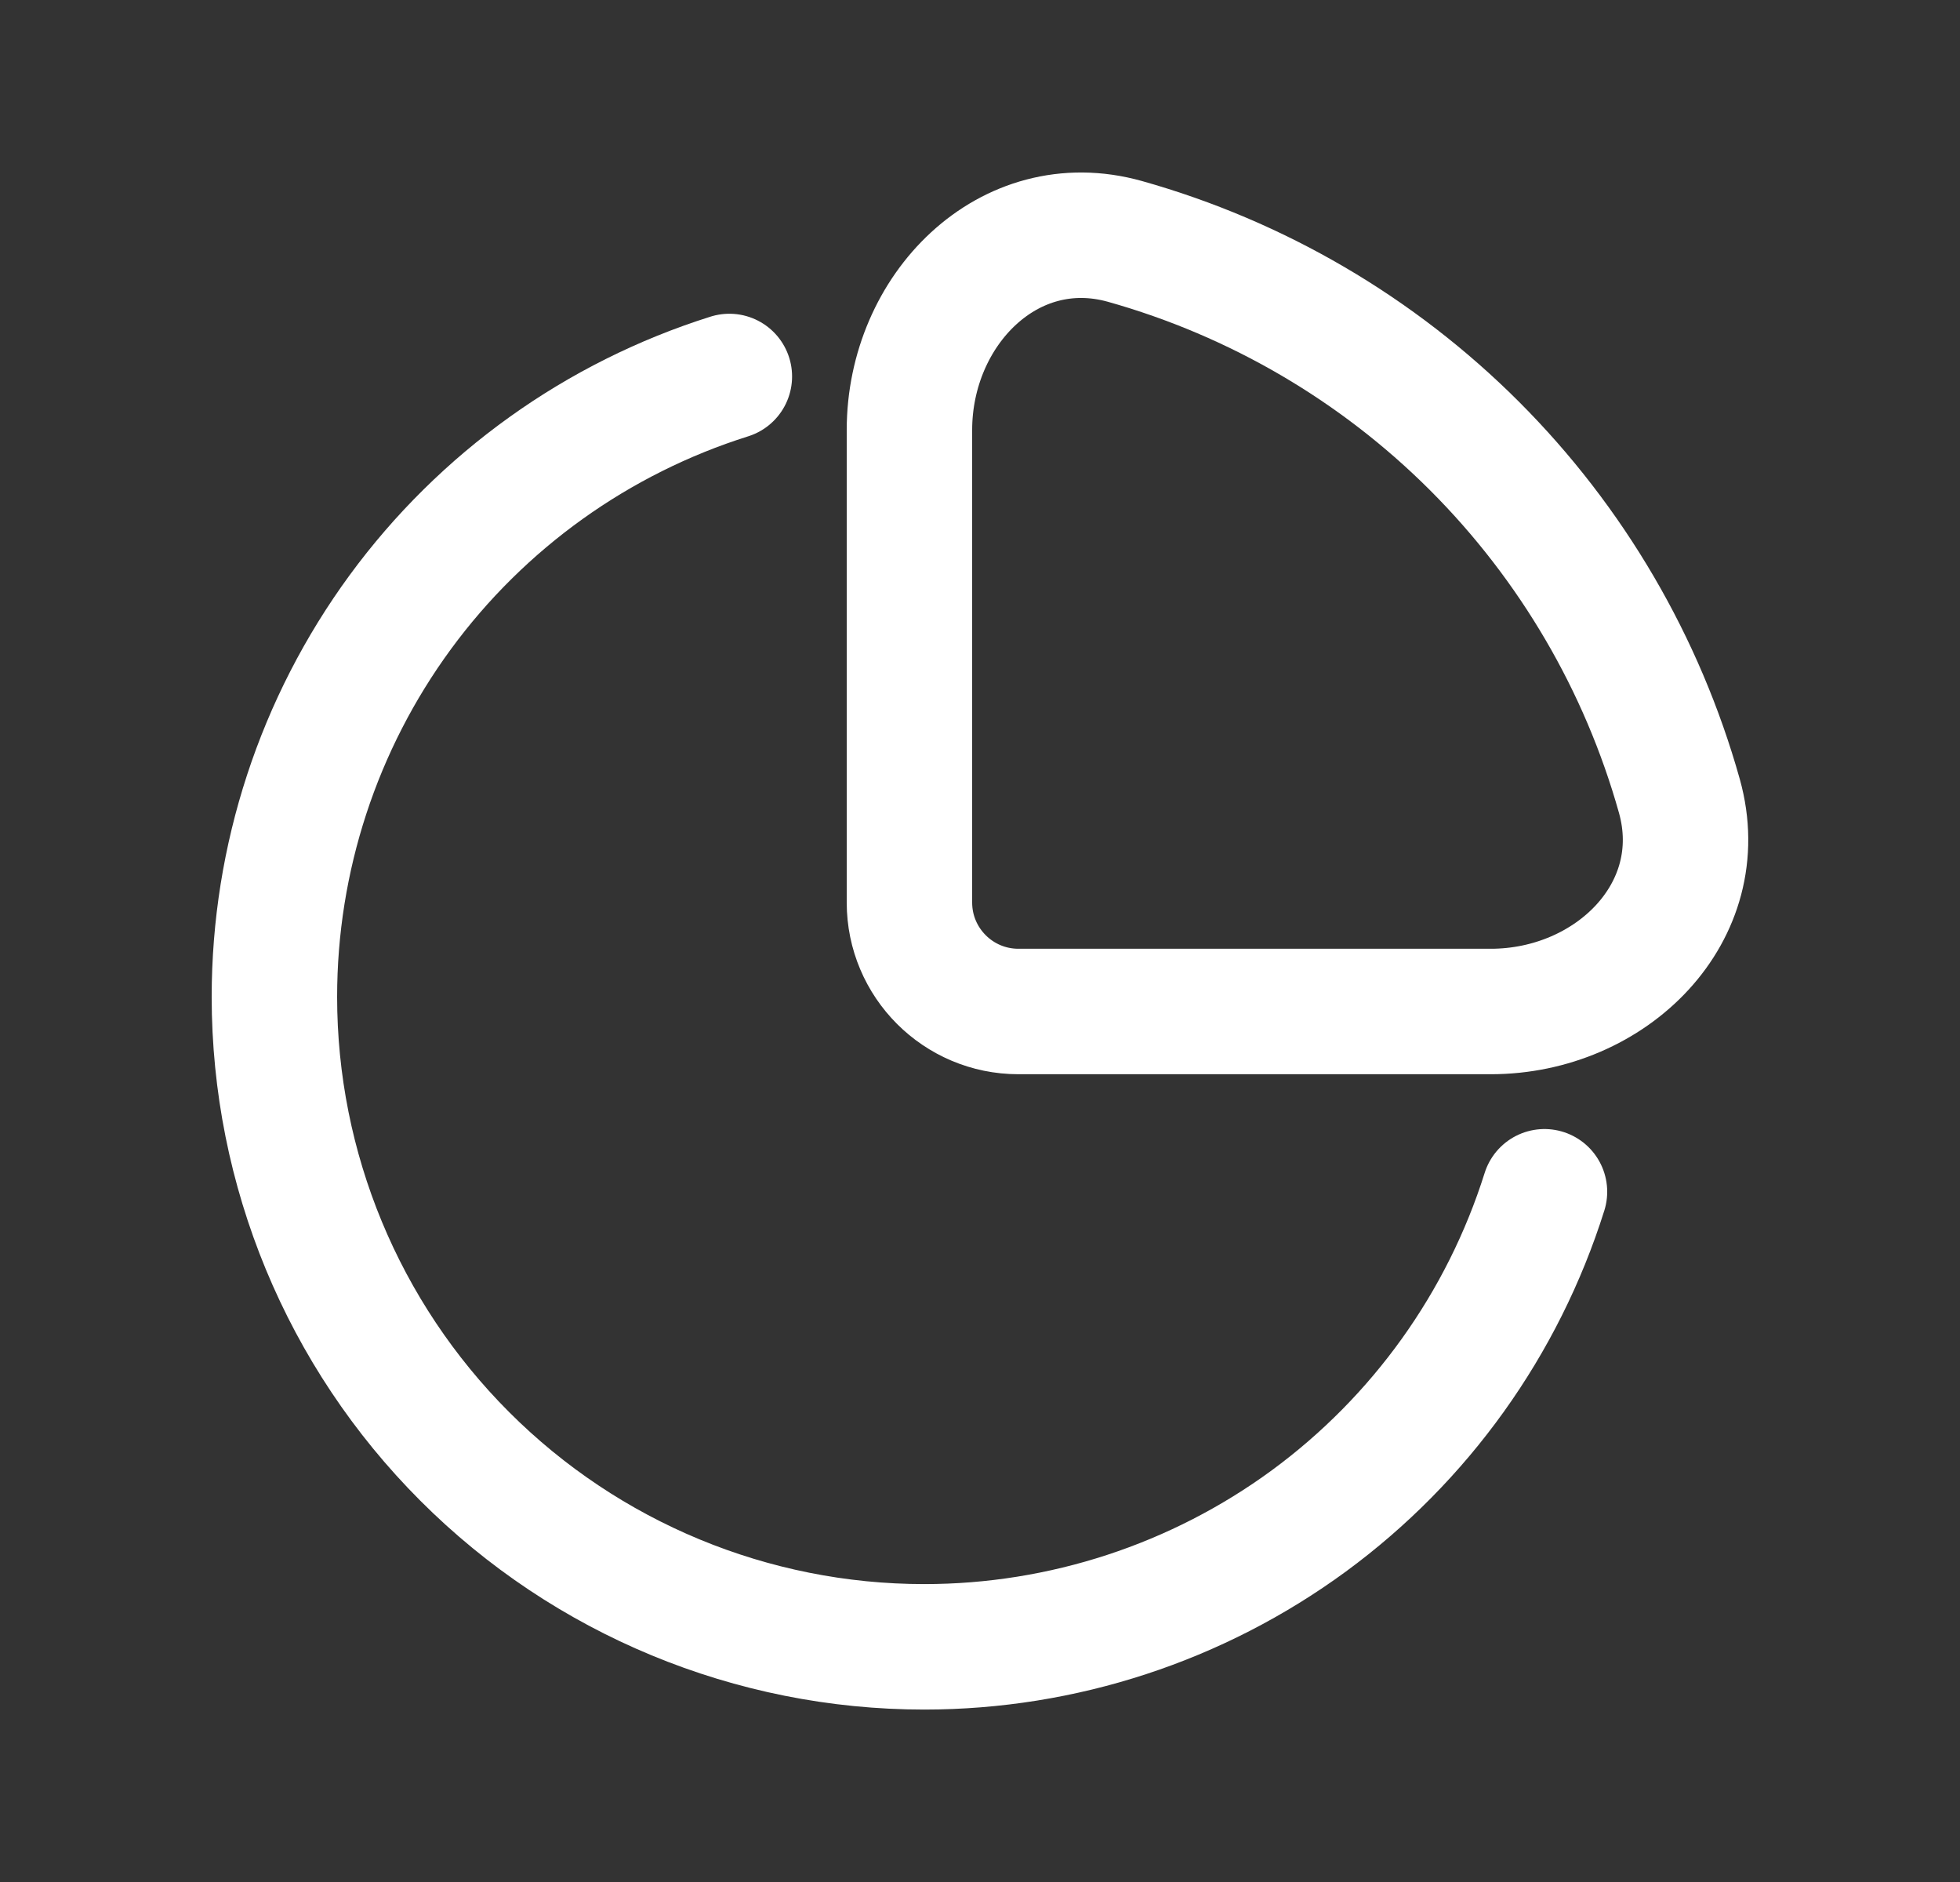 <svg width="25" height="24" viewBox="0 0 25 24" fill="none" xmlns="http://www.w3.org/2000/svg">
<rect x="0" y="0" width="25" height="24" fill="#333333" stroke="none"/>
<g id="icon24">
<g id="Group">
<path id="Vector" d="M19.7 15.198C19.17 16.881 18.117 18.351 16.695 19.395C15.272 20.438 13.553 21.001 11.789 21.001C9.591 21.001 7.482 20.128 5.928 18.573C4.373 17.018 3.5 14.91 3.5 12.712C3.5 10.947 4.063 9.229 5.106 7.806C6.15 6.383 7.62 5.331 9.303 4.801" stroke="white" stroke-width="1.6" stroke-linecap="round"/>
<path id="Vector_2" d="M21.421 10.152C20.948 8.466 20.048 6.929 18.81 5.69C17.571 4.451 16.034 3.552 14.347 3.078C12.868 2.665 11.6 3.949 11.6 5.484V11.509C11.6 12.276 12.222 12.899 12.99 12.899H19.015C20.551 12.899 21.834 11.631 21.421 10.152Z" stroke="white" stroke-width="1.6"/>
</g>
</g>
</svg>
